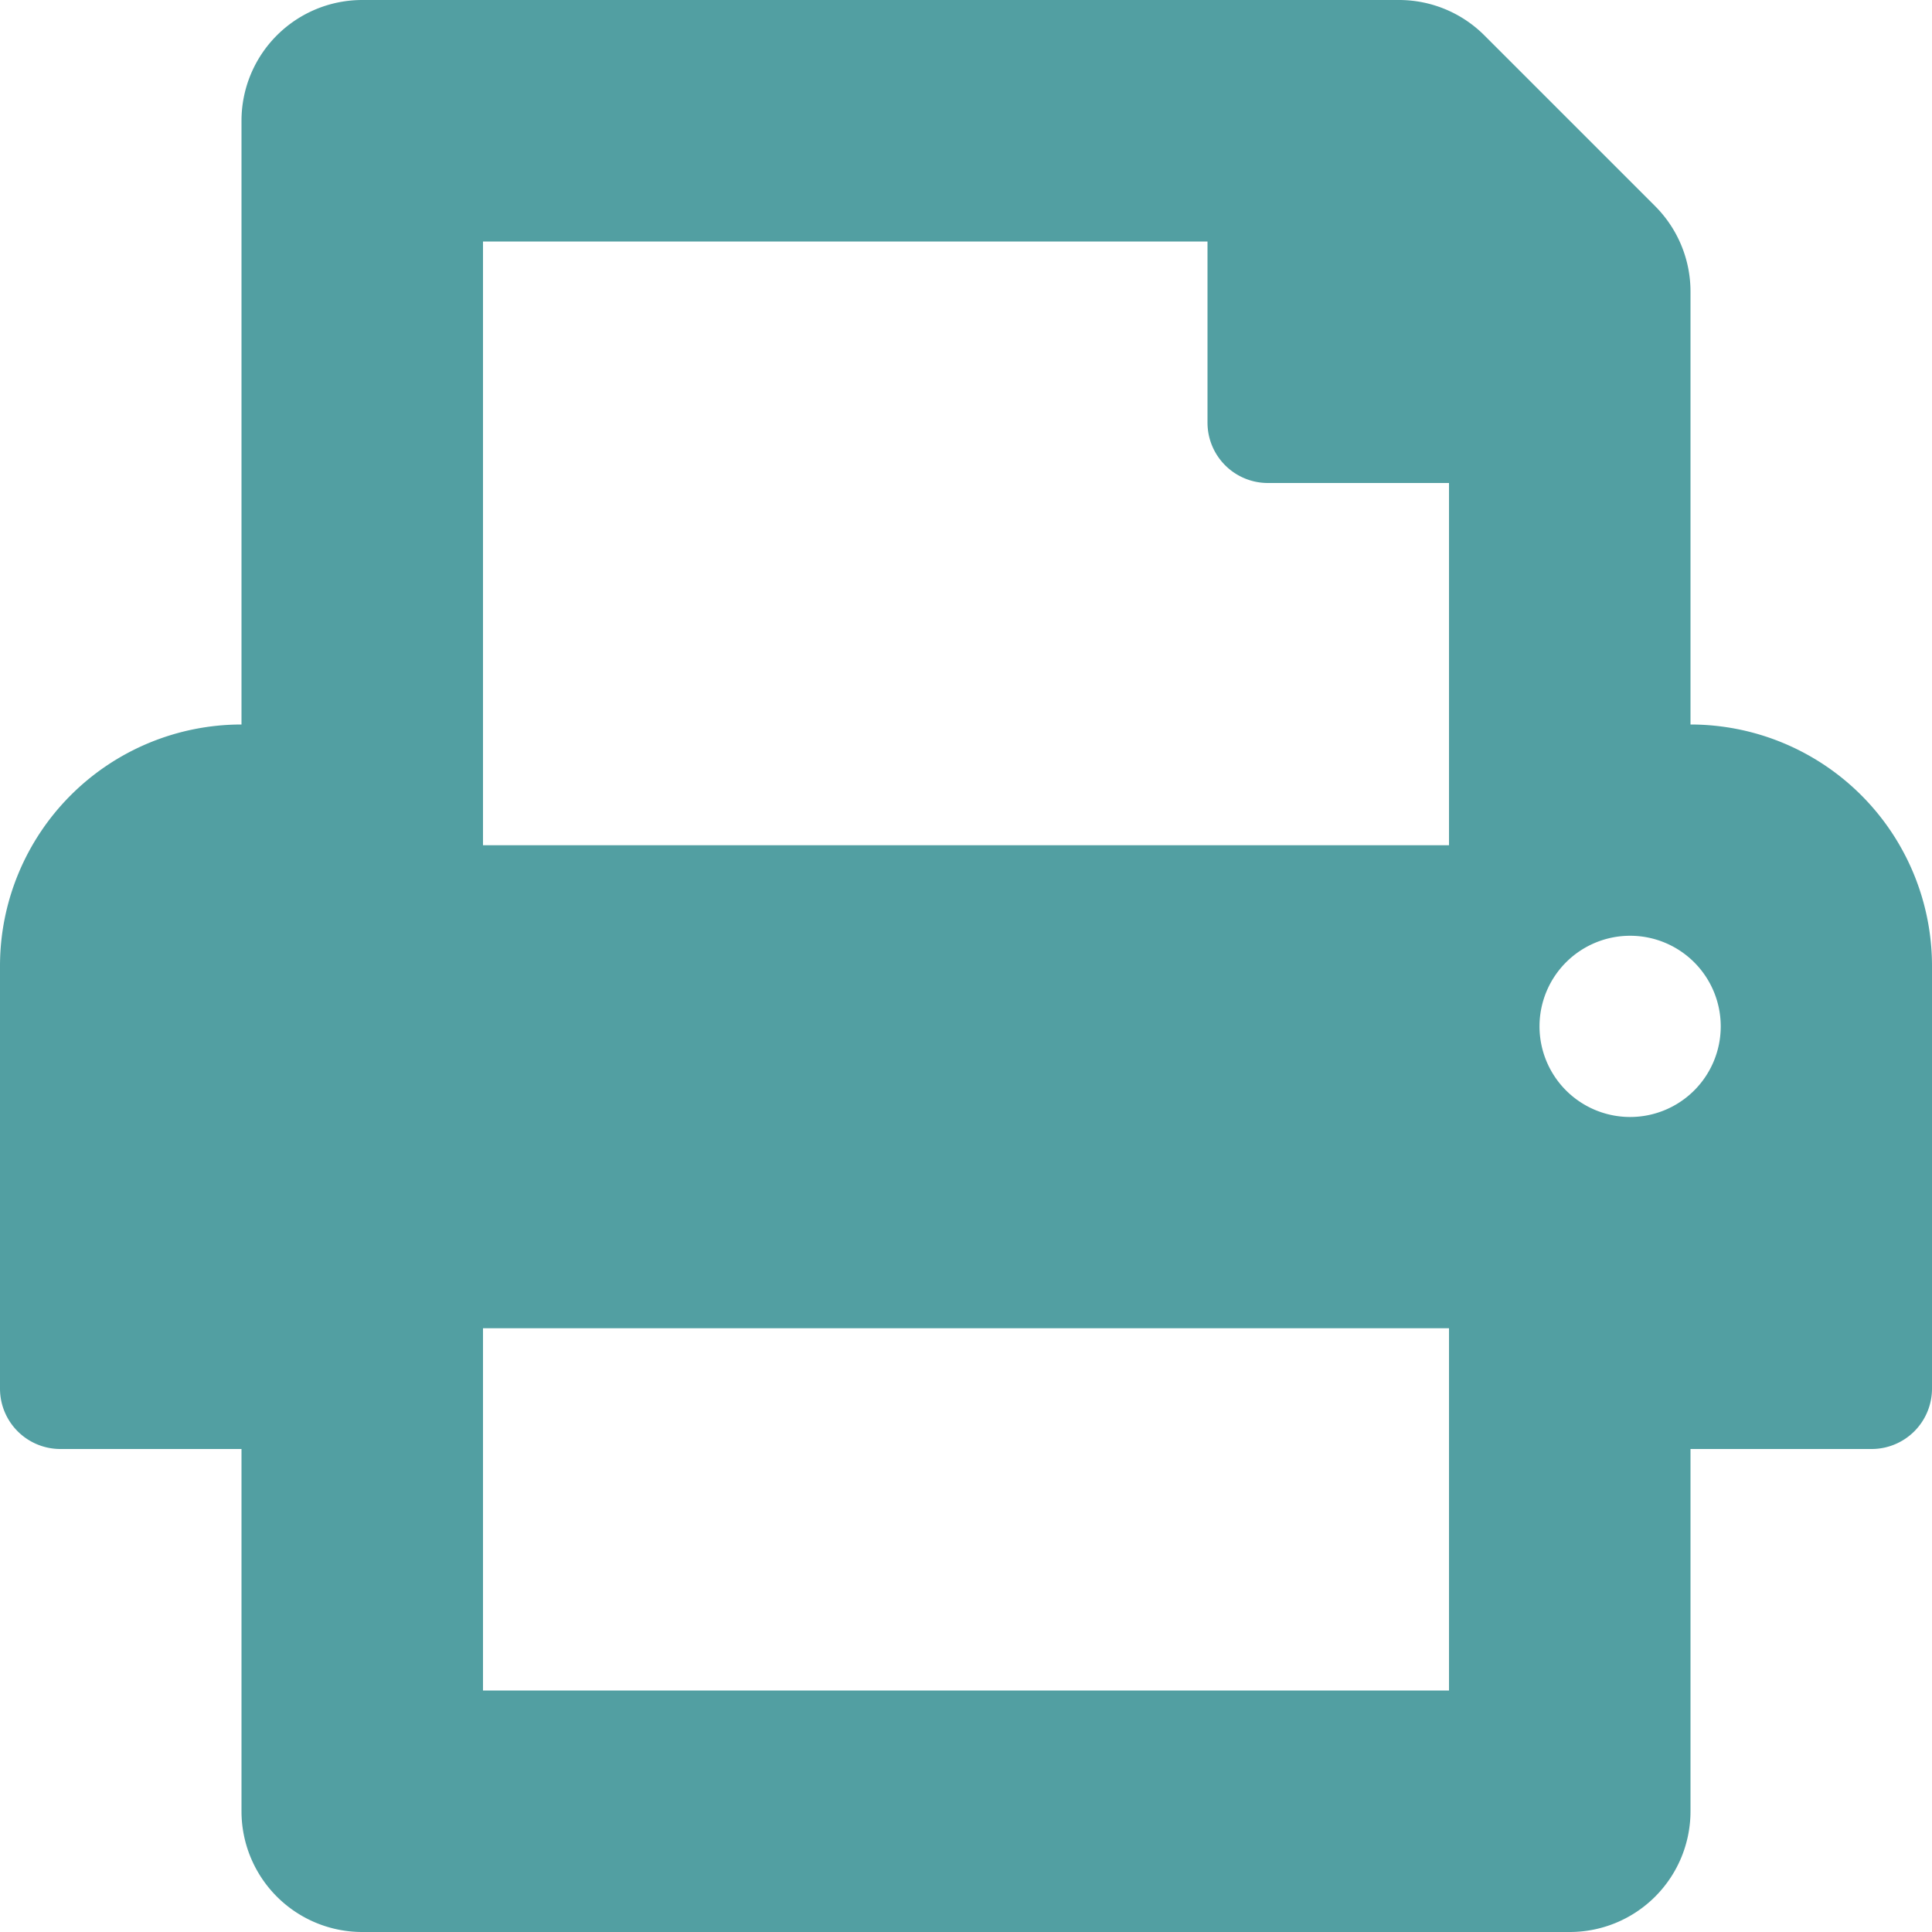<svg xmlns="http://www.w3.org/2000/svg" width="20" height="20" viewBox="0 0 20 20">
  <path id="Icon_awesome-print" data-name="Icon awesome-print" d="M17.5,7.5V3.018a1.251,1.251,0,0,0-.366-.884L15.366.366A1.25,1.25,0,0,0,14.482,0H3.75A1.25,1.25,0,0,0,2.5,1.25V7.5A2.5,2.5,0,0,0,0,10v4.375A.625.625,0,0,0,.625,15H2.5v3.75A1.25,1.25,0,0,0,3.75,20h12.5a1.25,1.25,0,0,0,1.25-1.25V15h1.875A.625.625,0,0,0,20,14.375V10A2.5,2.5,0,0,0,17.5,7.5ZM15,17.5H5V13.75H15Zm0-8.75H5V2.5h7.5V4.375A.625.625,0,0,0,13.125,5H15Zm1.875,2.813a.938.938,0,1,1,.938-.937A.938.938,0,0,1,16.875,11.563Z" fill="#529fa2"/>
</svg>
